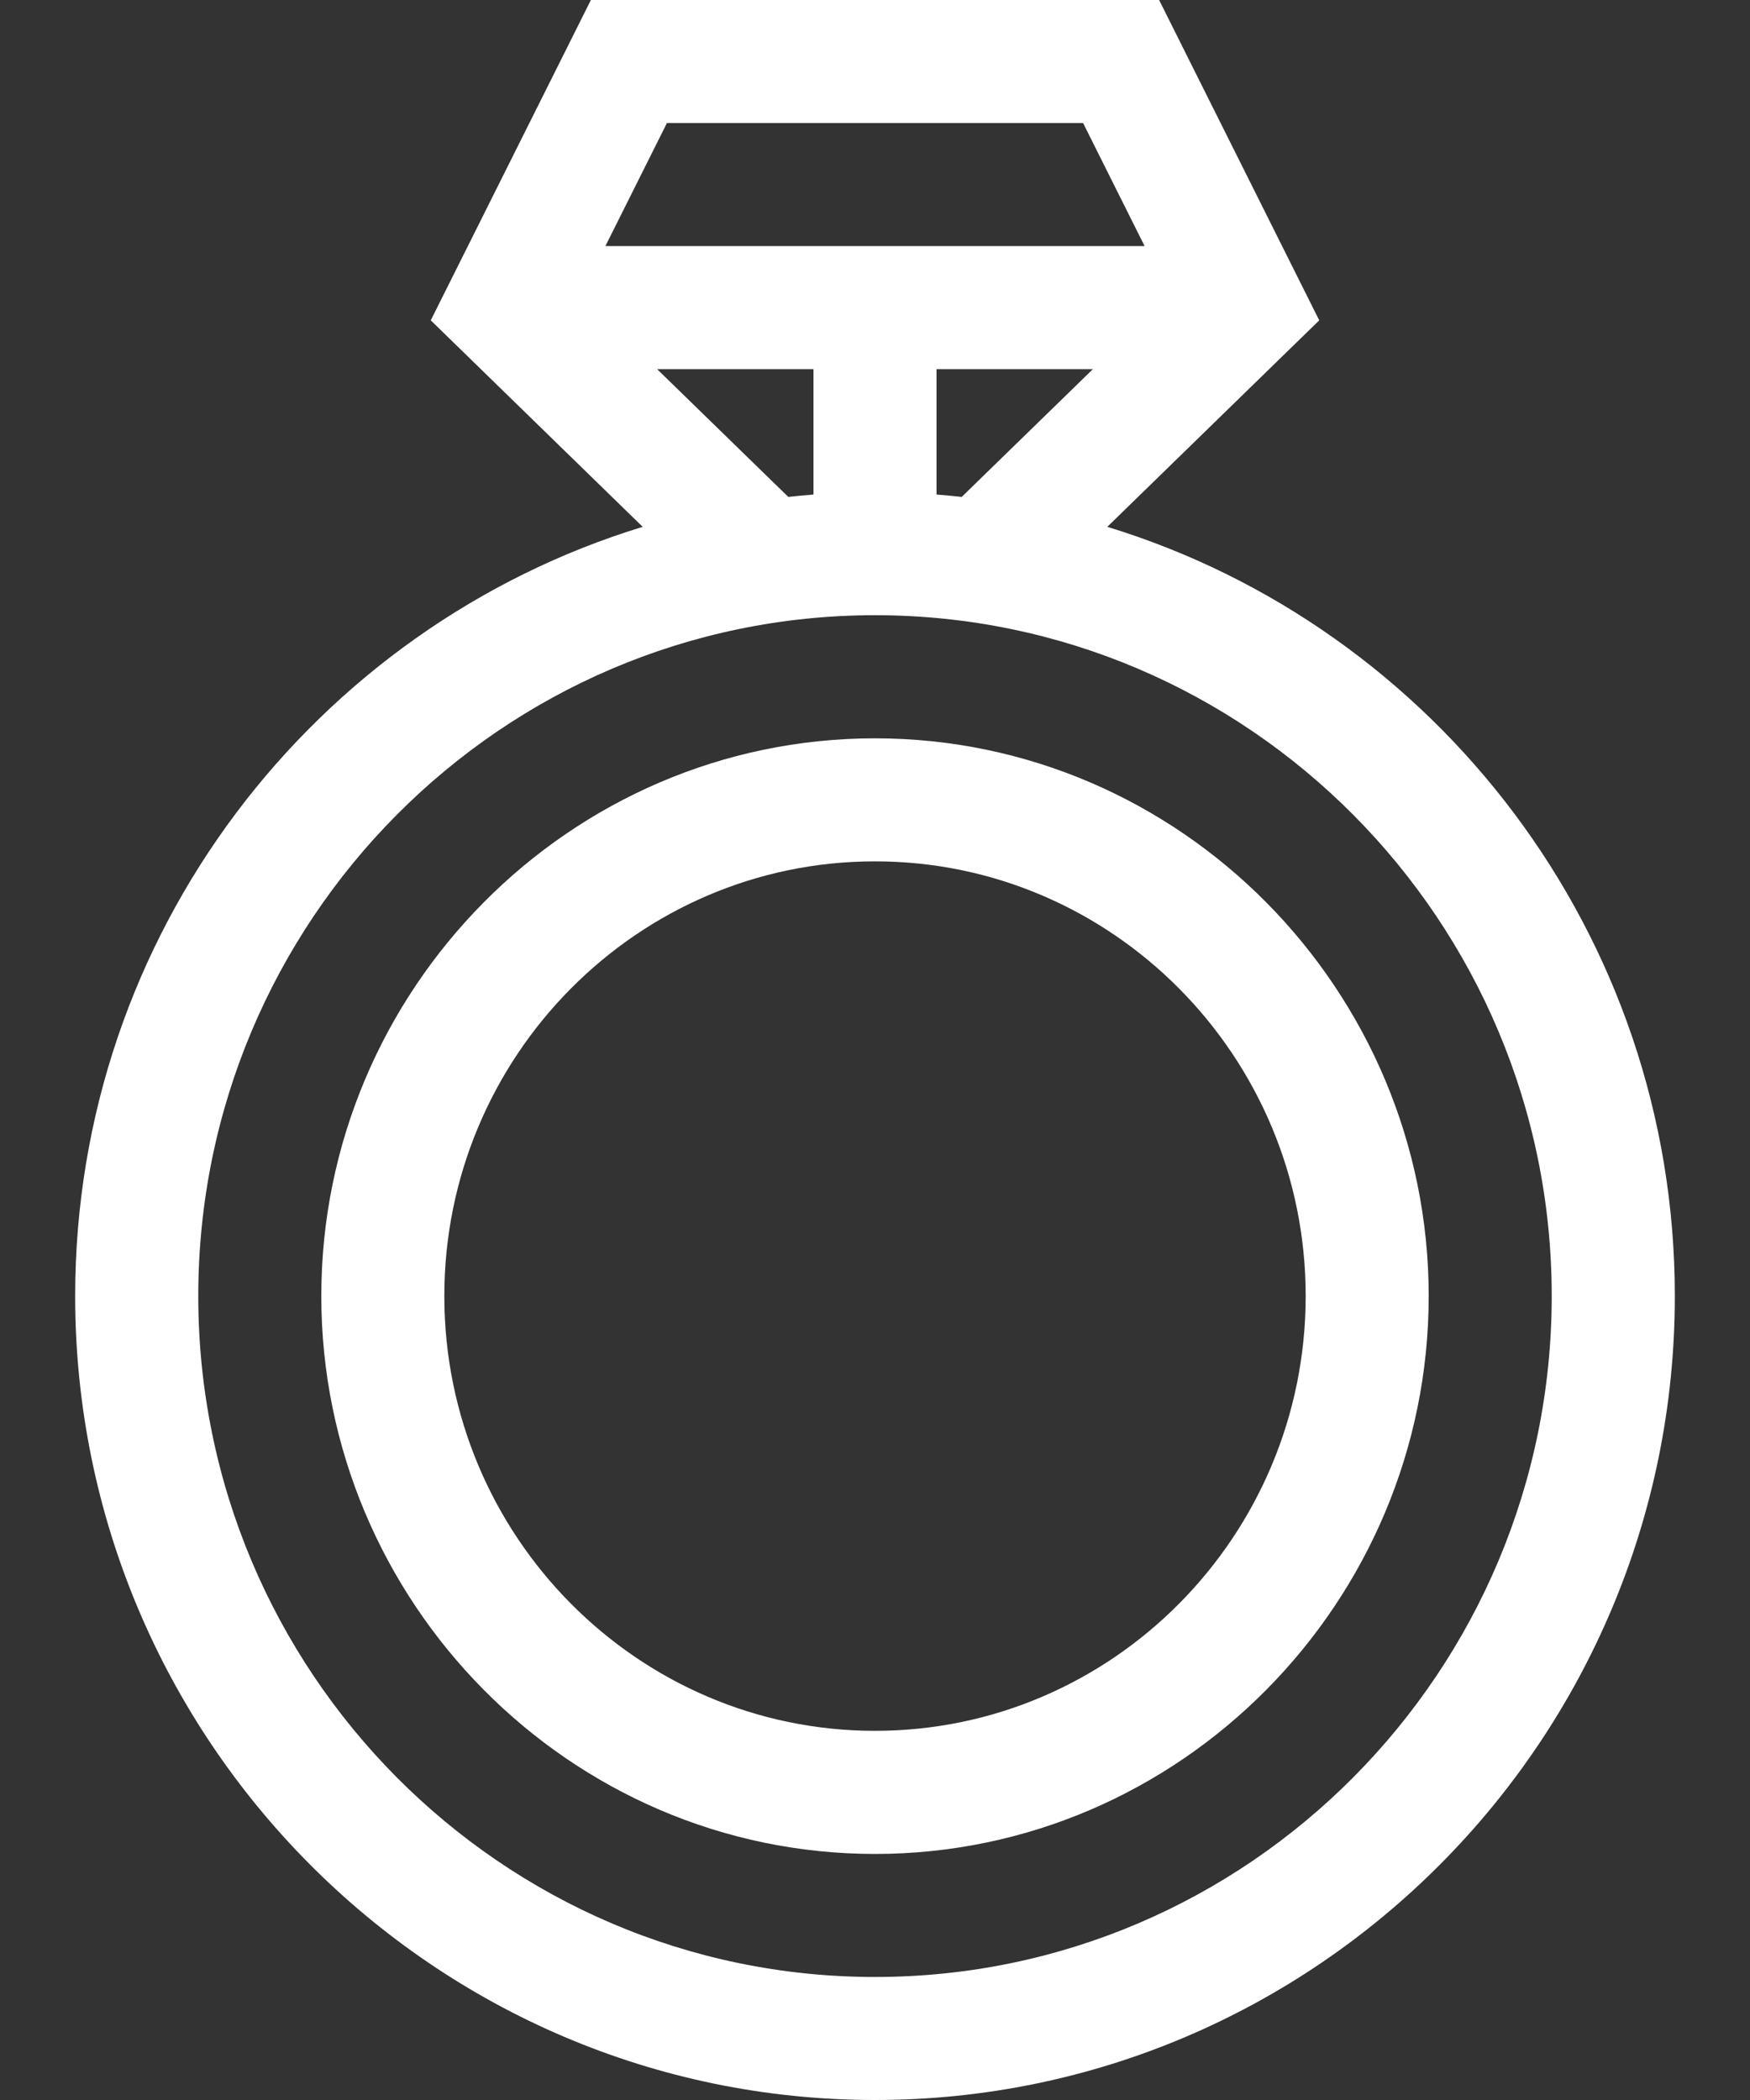 <svg width="20" height="24" viewBox="0 0 20 24" fill="none" xmlns="http://www.w3.org/2000/svg">
<rect x="0" y="0" width="20" height="24" fill="#333333" stroke="none"/>
<path d="M10 24C15.04 24 19.141 19.878 19.141 14.812C19.141 10.675 16.404 7.167 12.655 6.021L15.077 3.661L13.247 0H6.753L4.923 3.661L7.345 6.021C3.596 7.167 0.859 10.675 0.859 14.812C0.859 19.878 4.96 24 10 24V24ZM10.703 5.652V4.219H12.49L10.991 5.679C10.896 5.669 10.8 5.659 10.703 5.652ZM12.378 1.406L13.081 2.812H6.919L7.622 1.406H12.378ZM7.51 4.219H9.297V5.652C9.2 5.659 9.104 5.669 9.009 5.679L7.51 4.219ZM10 7.031C14.265 7.031 17.734 10.522 17.734 14.812C17.734 19.103 14.265 22.594 10 22.594C5.735 22.594 2.266 19.103 2.266 14.812C2.266 10.522 5.735 7.031 10 7.031V7.031Z" fill="white"/>
<path d="M10 21.188C13.491 21.188 16.328 18.308 16.328 14.812C16.328 11.322 13.495 8.438 10 8.438C6.509 8.438 3.672 11.317 3.672 14.812C3.672 18.303 6.505 21.188 10 21.188ZM10 9.844C12.714 9.844 14.922 12.073 14.922 14.812C14.922 17.552 12.714 19.781 10 19.781C7.286 19.781 5.078 17.552 5.078 14.812C5.078 12.073 7.286 9.844 10 9.844Z" fill="white"/>
</svg>
